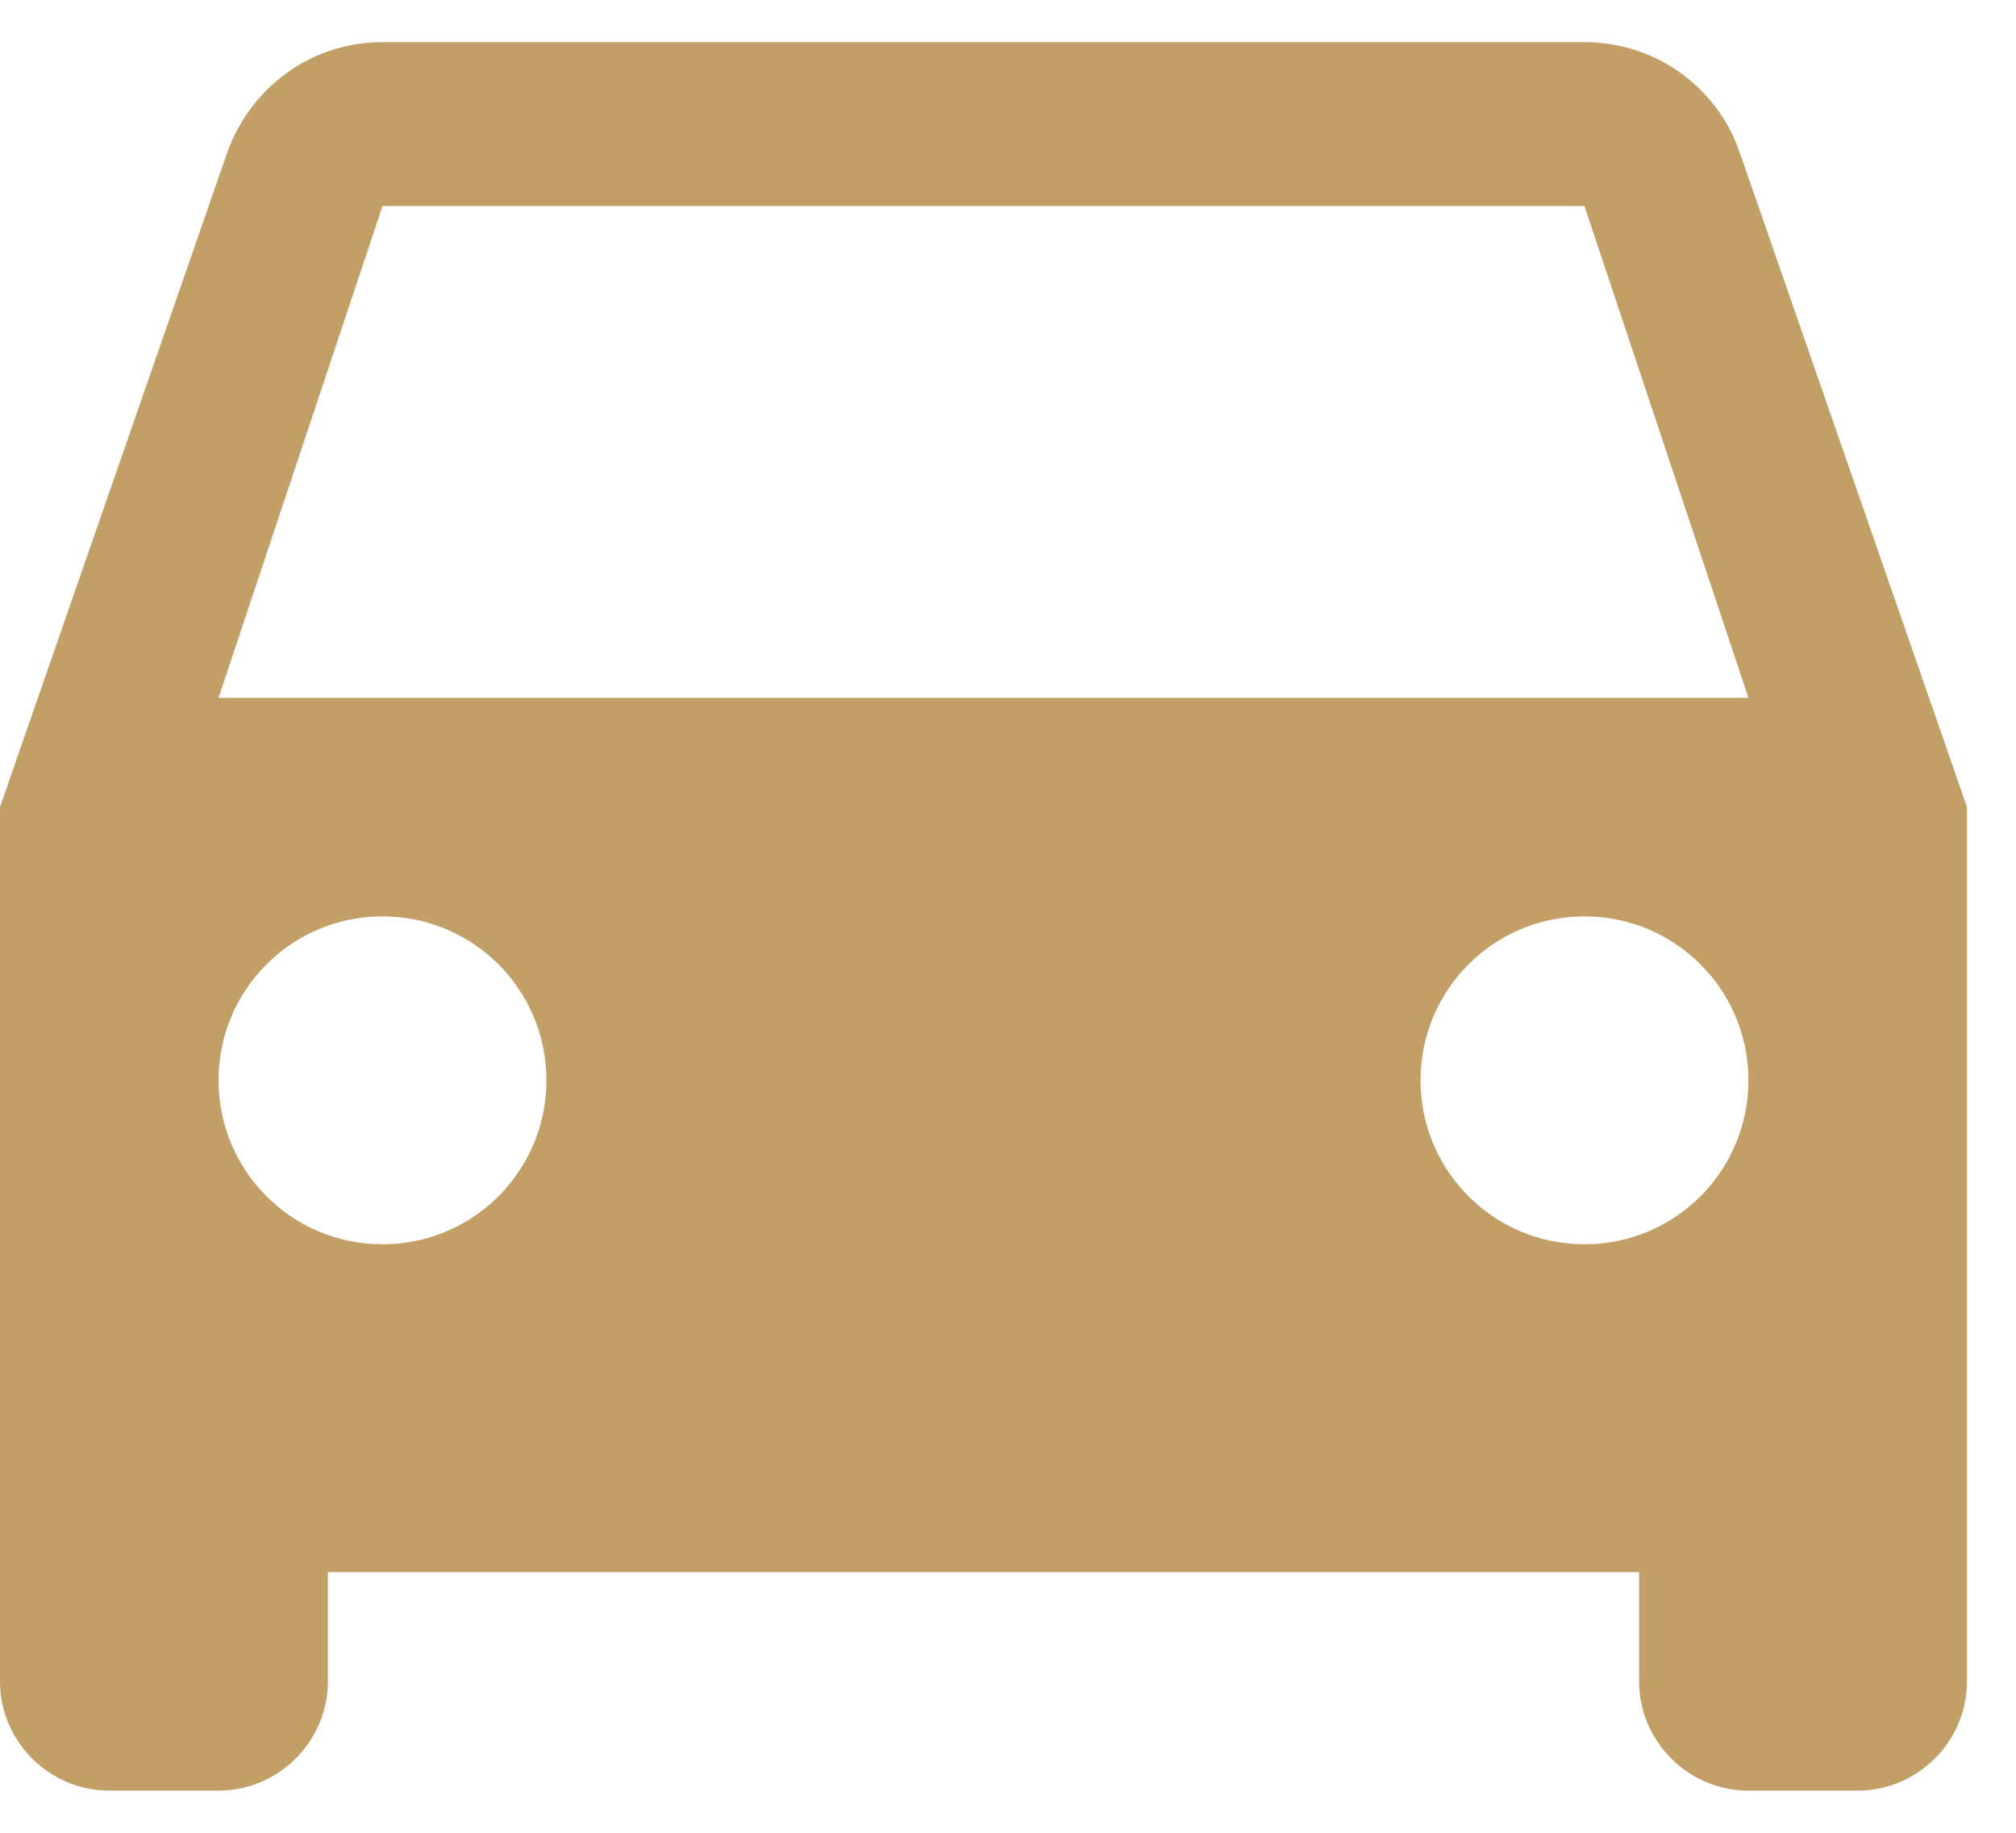 <svg width="22" height="20" viewBox="0 0 22 20" fill="none" xmlns="http://www.w3.org/2000/svg">
<path d="M18.985 1.664C18.746 0.961 18.078 0.46 17.291 0.46H4.174C3.387 0.46 2.731 0.961 2.48 1.664L0 8.807V18.348C0 19.003 0.537 19.54 1.192 19.54H2.385C3.041 19.54 3.578 19.003 3.578 18.348V17.155H17.887V18.348C17.887 19.003 18.424 19.54 19.08 19.54H20.273C20.928 19.54 21.465 19.003 21.465 18.348V8.807L18.985 1.664ZM4.174 13.578C3.184 13.578 2.385 12.778 2.385 11.789C2.385 10.799 3.184 10 4.174 10C5.164 10 5.963 10.799 5.963 11.789C5.963 12.778 5.164 13.578 4.174 13.578ZM17.291 13.578C16.302 13.578 15.502 12.778 15.502 11.789C15.502 10.799 16.302 10 17.291 10C18.281 10 19.08 10.799 19.08 11.789C19.08 12.778 18.281 13.578 17.291 13.578ZM2.385 7.615L4.174 2.249H17.291L19.08 7.615H2.385Z" fill="#C29F67"/>
</svg>
